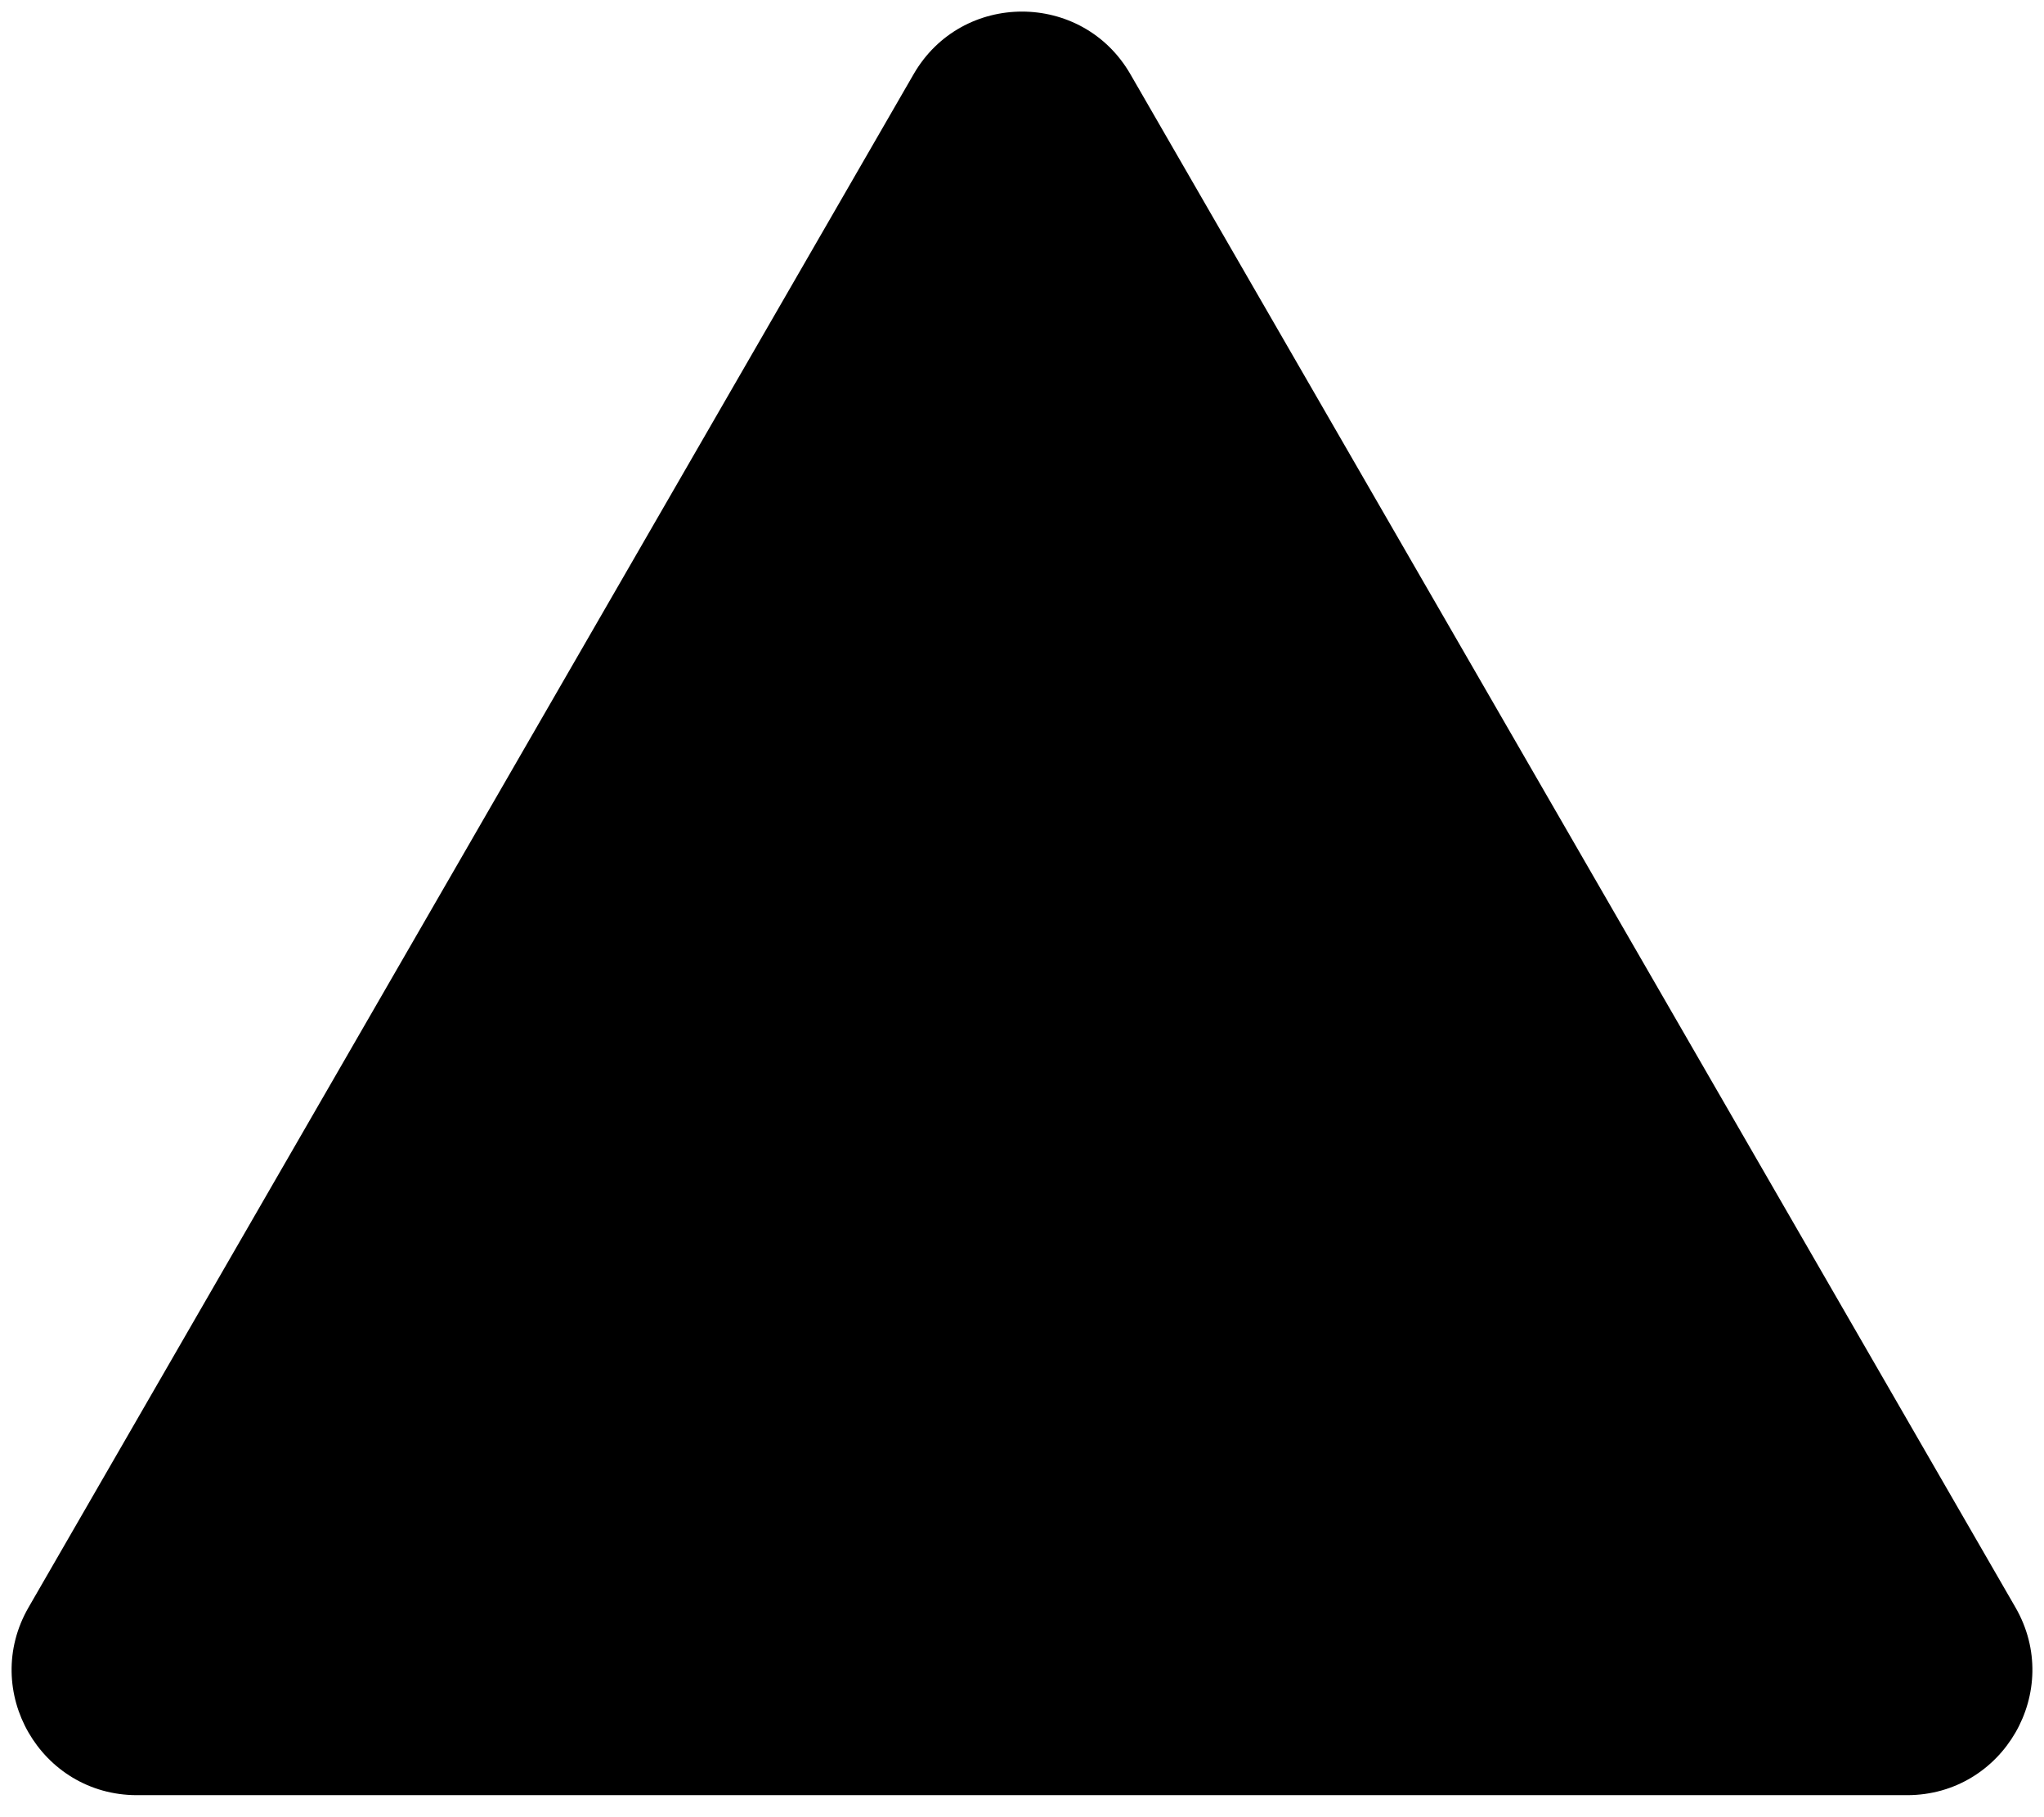 <svg width="36" height="32" viewBox="0 0 49 43" fill="none" xmlns="http://www.w3.org/2000/svg">
<path d="M21.902 1.5C23.057 -0.5 25.943 -0.5 27.098 1.5L48.316 38.25C49.47 40.25 48.027 42.75 45.718 42.75H3.282C0.973 42.75 -0.47 40.25 0.684 38.25L21.902 1.5Z" fill="black"/>
</svg>
